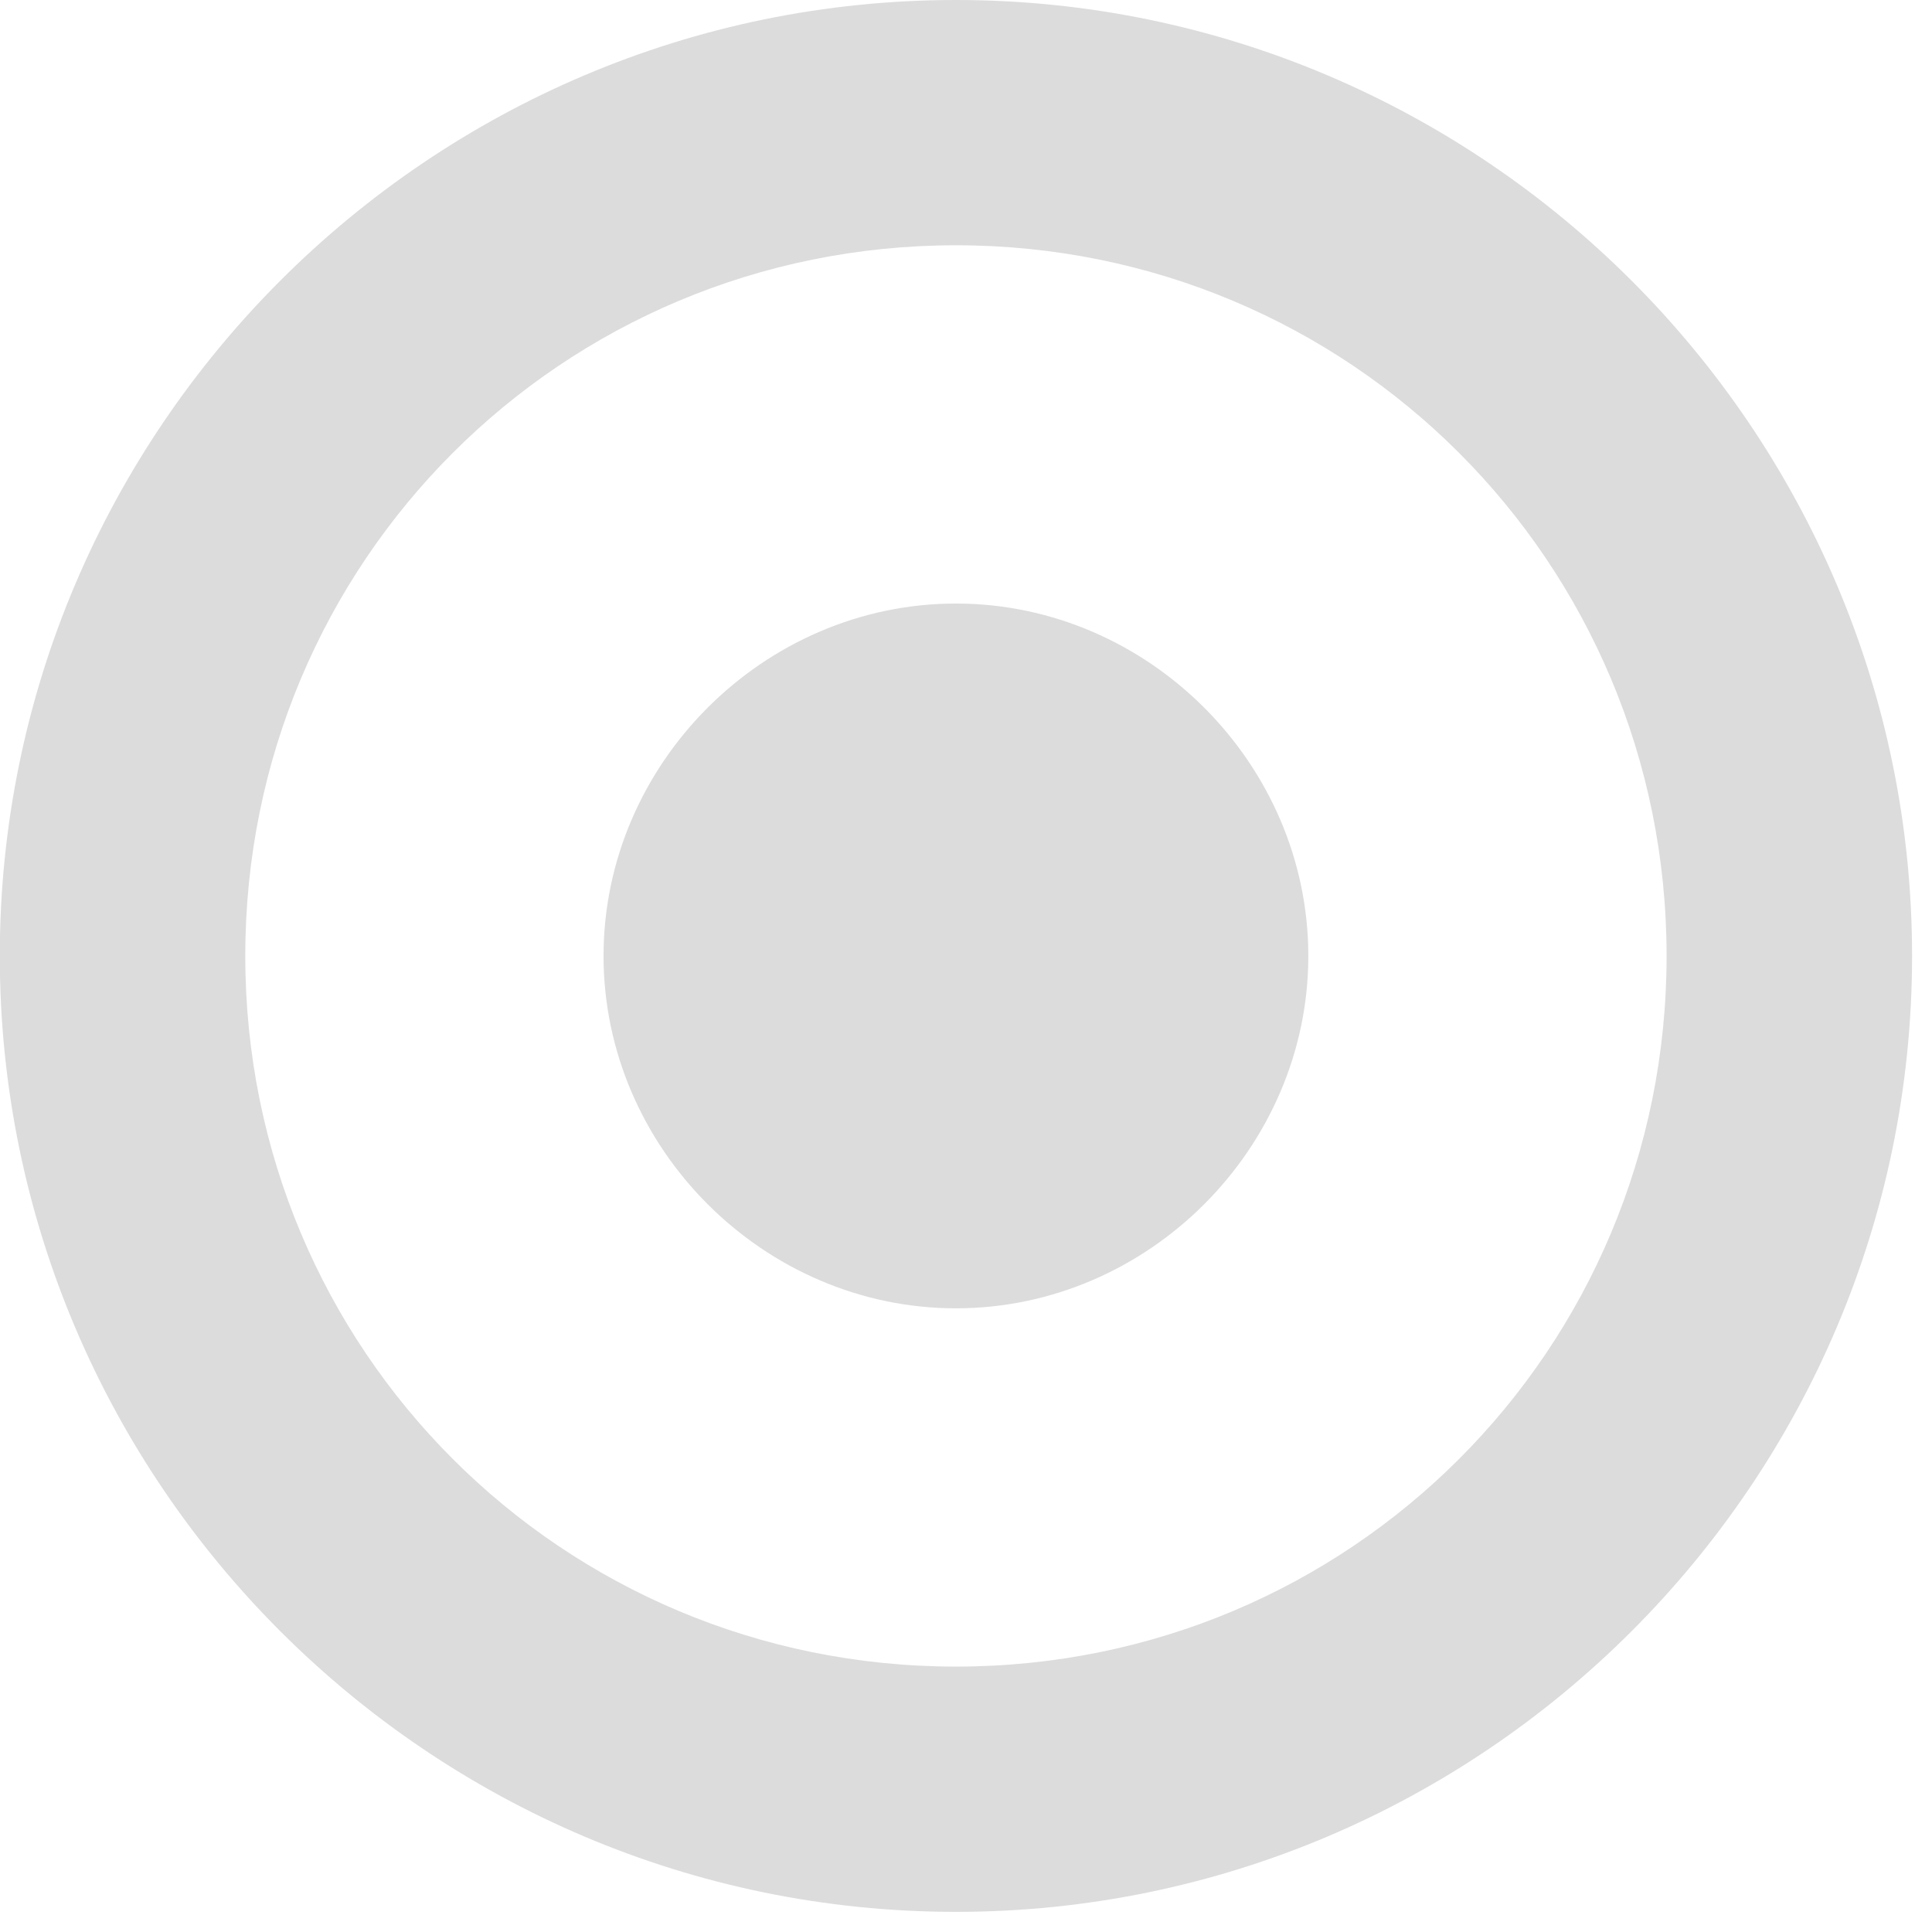 <svg width="256" xmlns="http://www.w3.org/2000/svg" height="256" viewBox="0 0 256 256" xmlns:xlink="http://www.w3.org/1999/xlink">
<g style="fill:#dcdcdc">
<path d="M 126.668 0 C 56.902 0 -0.027 56.902 -0.027 126.668 C -0.027 196.434 56.902 253.332 126.668 253.332 C 196.434 253.332 253.359 196.434 253.359 126.668 C 253.359 56.902 196.434 0 126.668 0 Z M 126.668 32.5 C 178.879 32.5 220.832 74.453 220.832 126.668 C 220.832 178.879 178.879 220.832 126.668 220.832 C 74.453 220.832 32.5 178.879 32.5 126.668 C 32.5 74.453 74.453 32.5 126.668 32.5 Z "/>
<path d="M 126.668 79.973 C 101.199 79.973 79.973 101.199 79.973 126.668 C 79.973 152.137 101.199 173.359 126.668 173.359 C 152.137 173.359 173.359 152.137 173.359 126.668 C 173.359 101.199 152.137 79.973 126.668 79.973 Z "/>
</g>
</svg>
